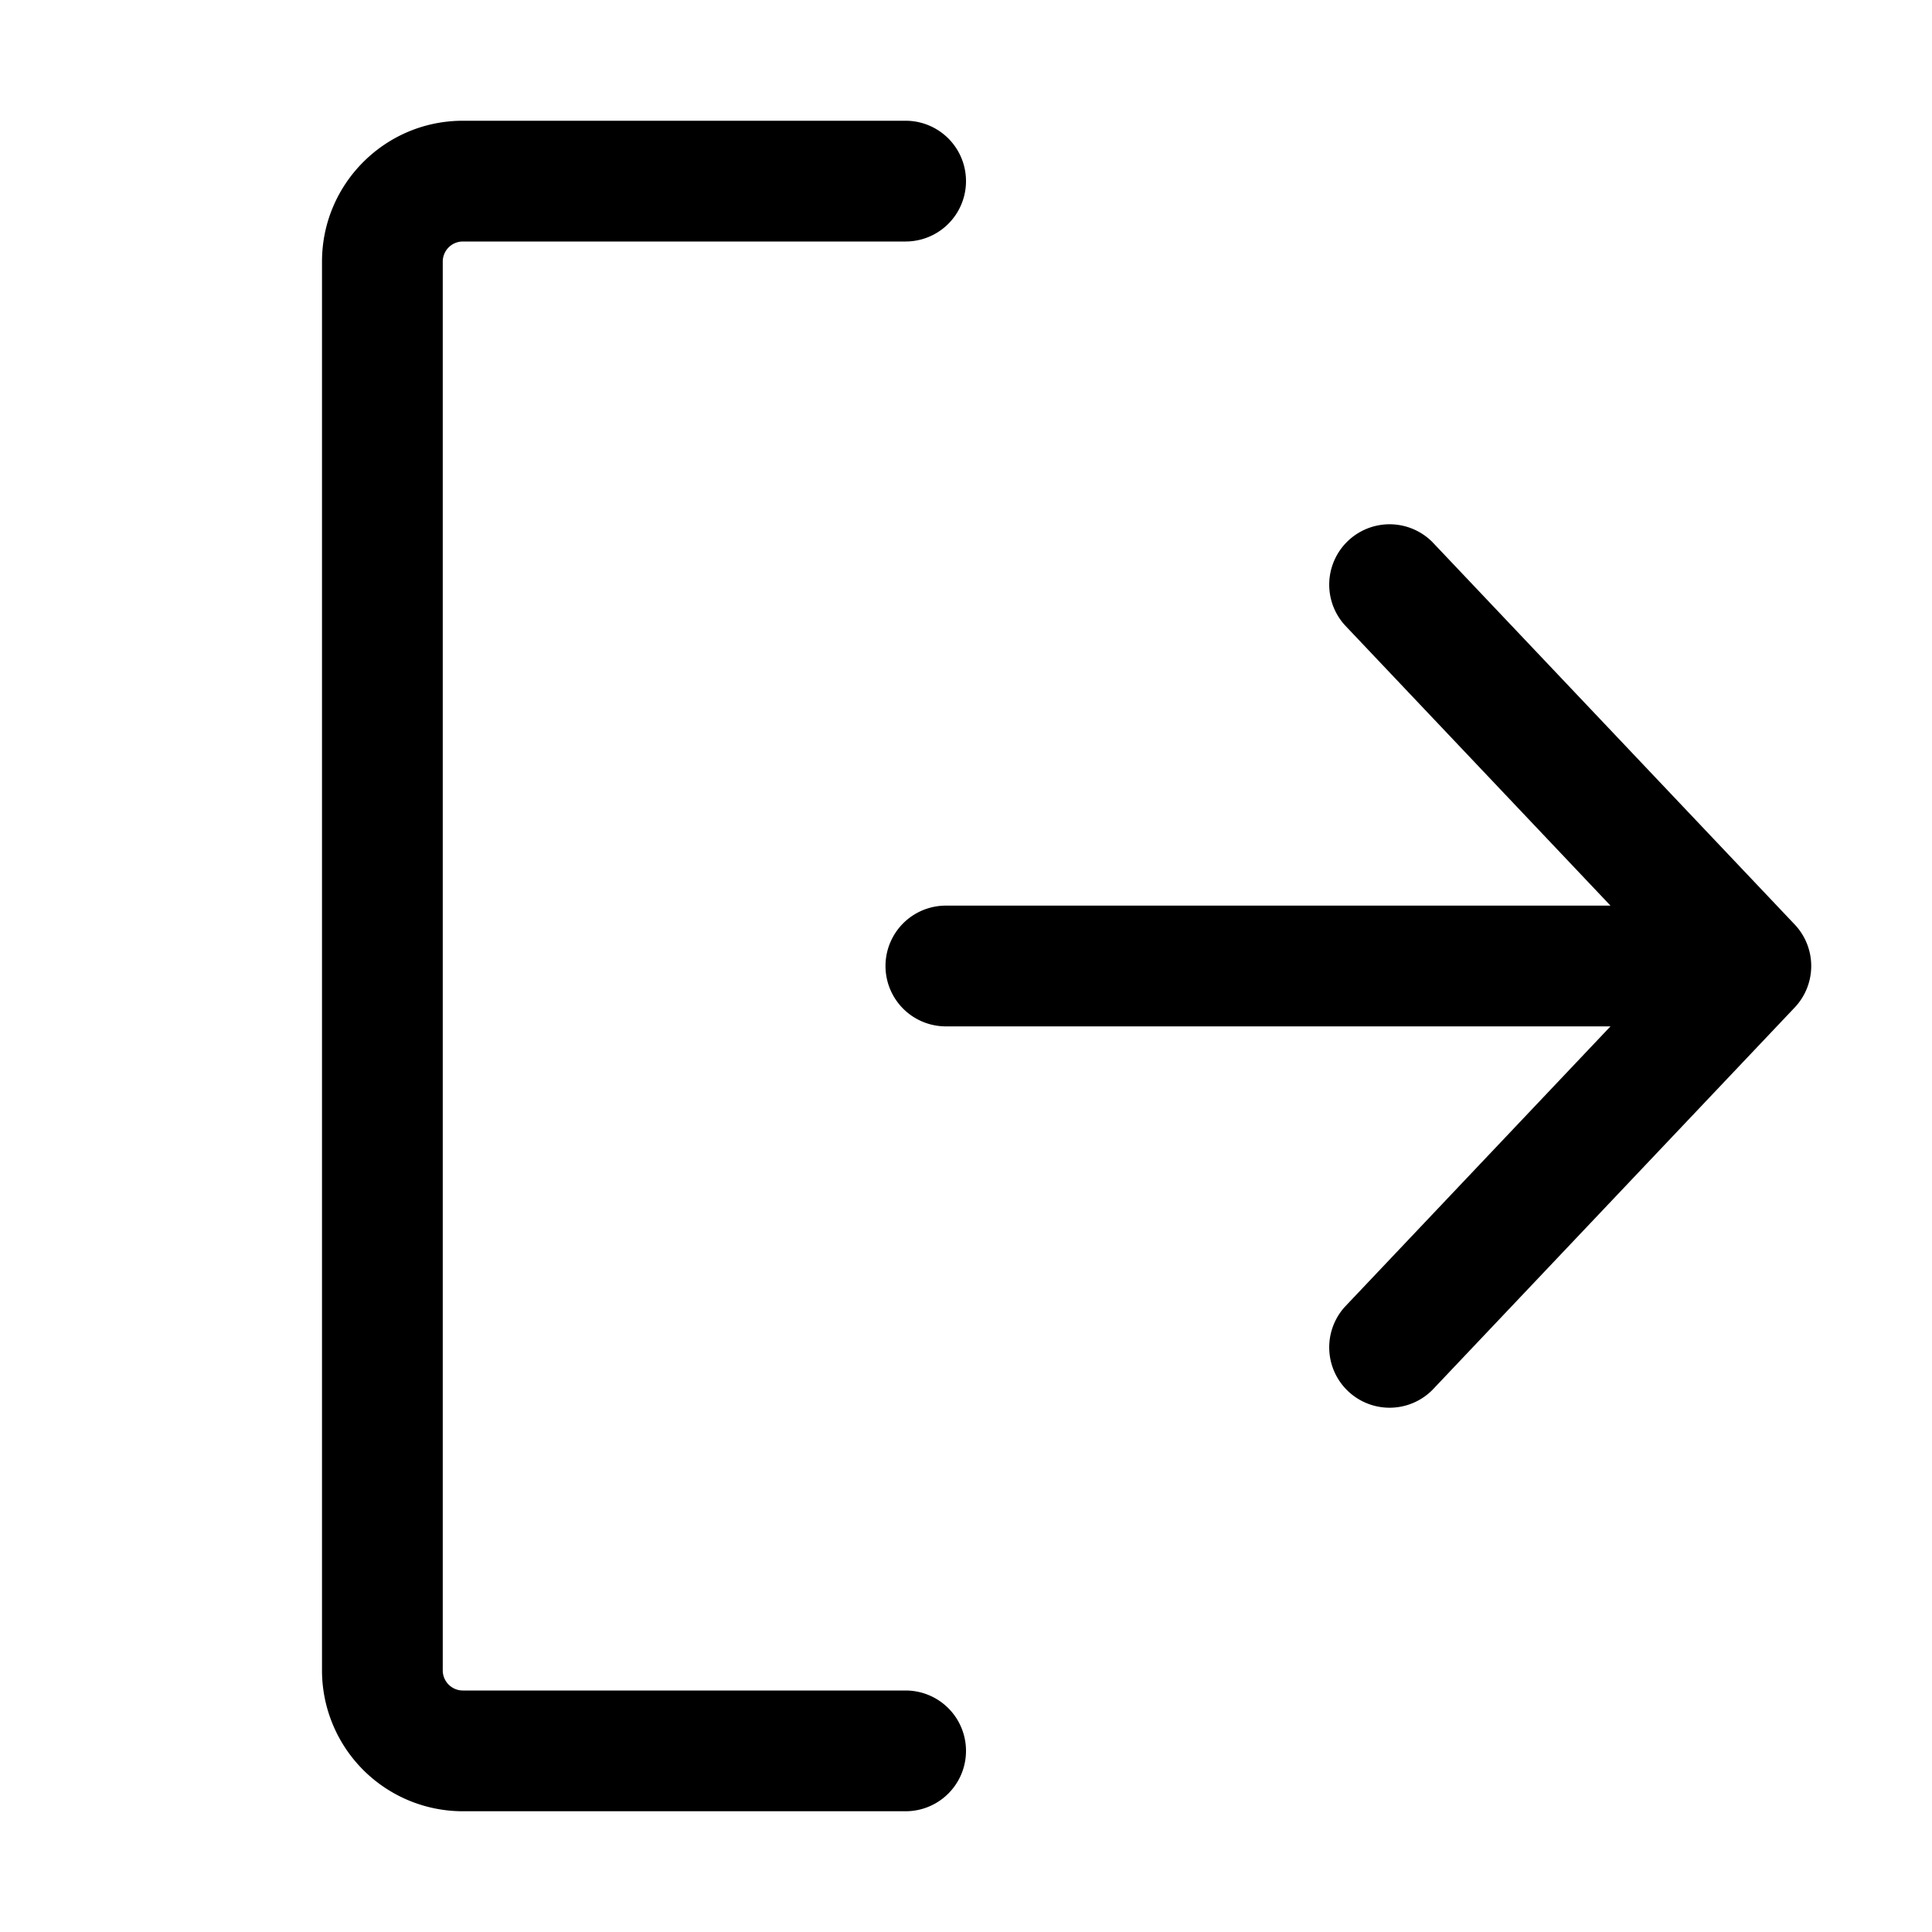 <svg xmlns="http://www.w3.org/2000/svg" width="24" height="24" viewBox="0 0 24 24"><path d="M4 3.25c0-.966.784-1.75 1.75-1.75h5.5a.75.75 0 0 1 0 1.5h-5.5a.25.25 0 0 0-.25.25v17.5c0 .138.112.25.25.25h5.5a.75.75 0 0 1 0 1.5h-5.5A1.75 1.75 0 0 1 4 20.75V3.25Zm16.006 9.5H11.75a.75.75 0 0 1 0-1.5h8.256l-3.3-3.484a.75.75 0 0 1 1.088-1.032l4.5 4.75a.75.75 0 0 1 0 1.032l-4.5 4.75a.75.75 0 0 1-1.088-1.032l3.3-3.484Z"/></svg>